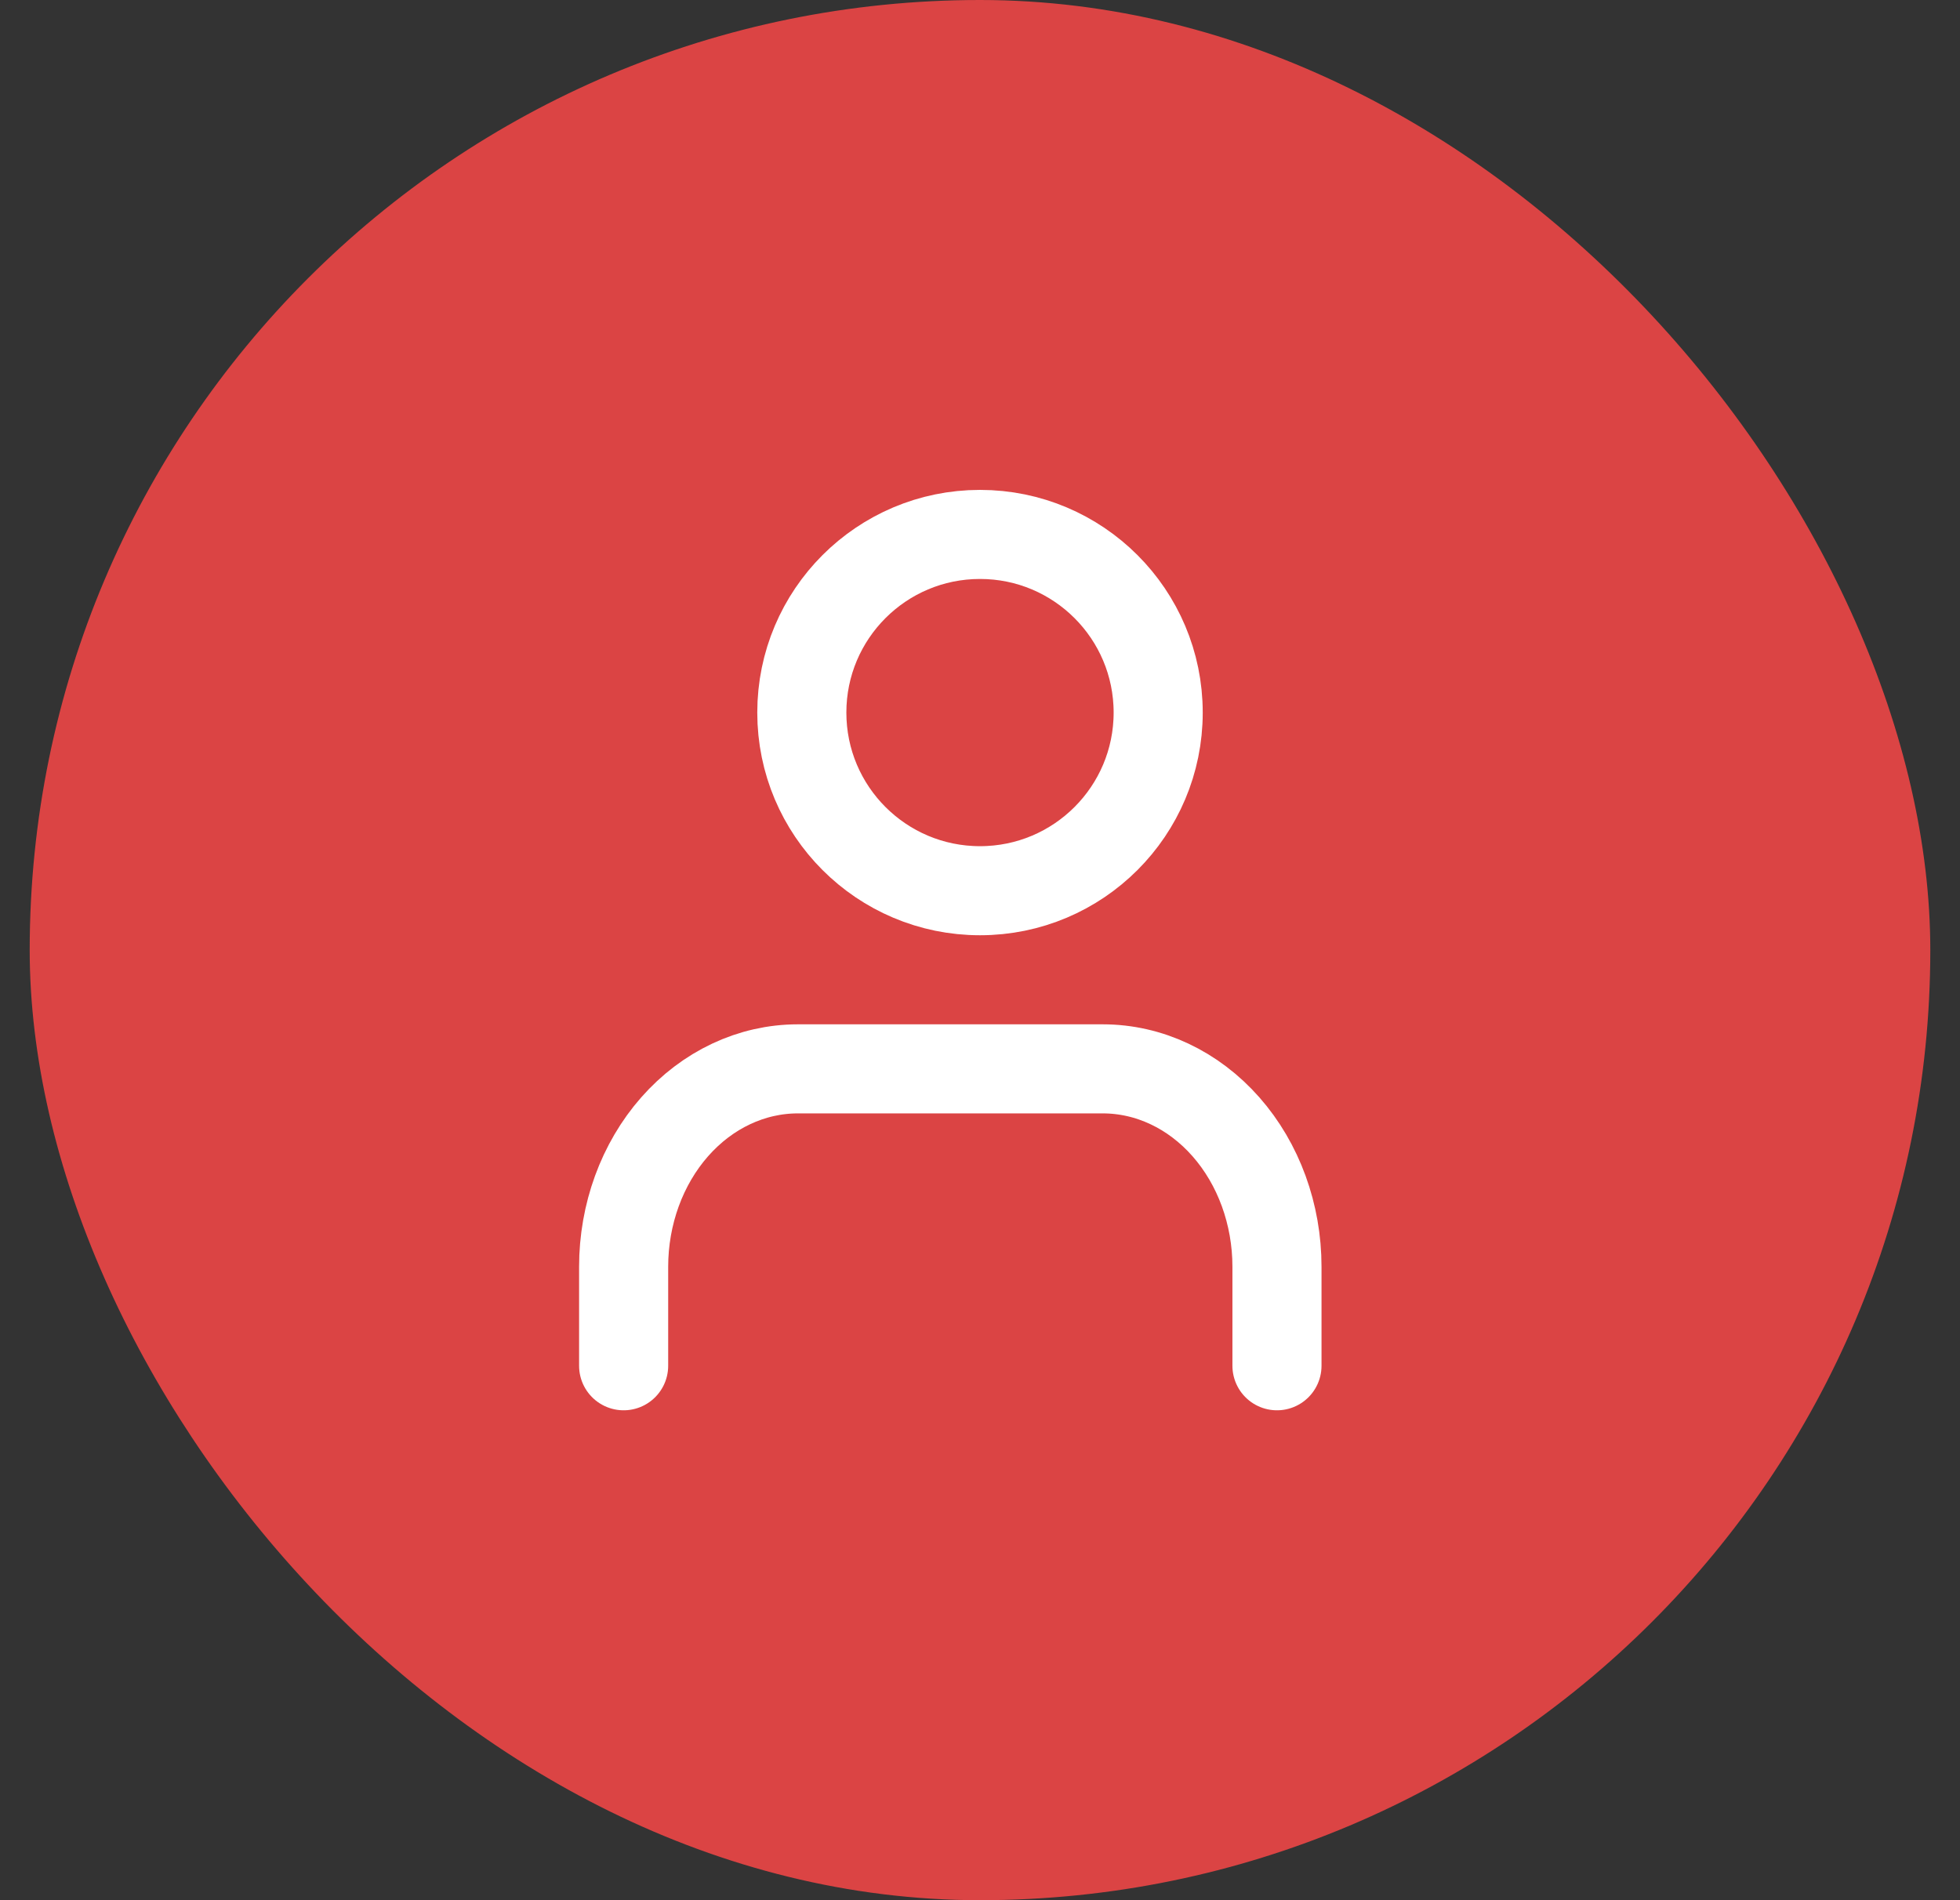 <svg width="33" height="32" viewBox="0 0 33 32" fill="none" xmlns="http://www.w3.org/2000/svg">
<rect x="0" y="0" width="33" height="32" fill="#333333" stroke="none"/>
<rect x="0.5" width="32" height="32" rx="16" fill="#DB4444"/>
<path d="M21.5 23V21.333C21.5 20.449 21.191 19.601 20.641 18.976C20.091 18.351 19.345 18 18.567 18H13.433C12.655 18 11.909 18.351 11.359 18.976C10.809 19.601 10.5 20.449 10.5 21.333V23" stroke="white" stroke-width="1.5" stroke-linecap="round" stroke-linejoin="round"/>
<path d="M16.5 15C18.157 15 19.5 13.657 19.5 12C19.5 10.343 18.157 9 16.5 9C14.843 9 13.5 10.343 13.5 12C13.5 13.657 14.843 15 16.5 15Z" stroke="white" stroke-width="1.5" stroke-linecap="round" stroke-linejoin="round"/>
</svg>
